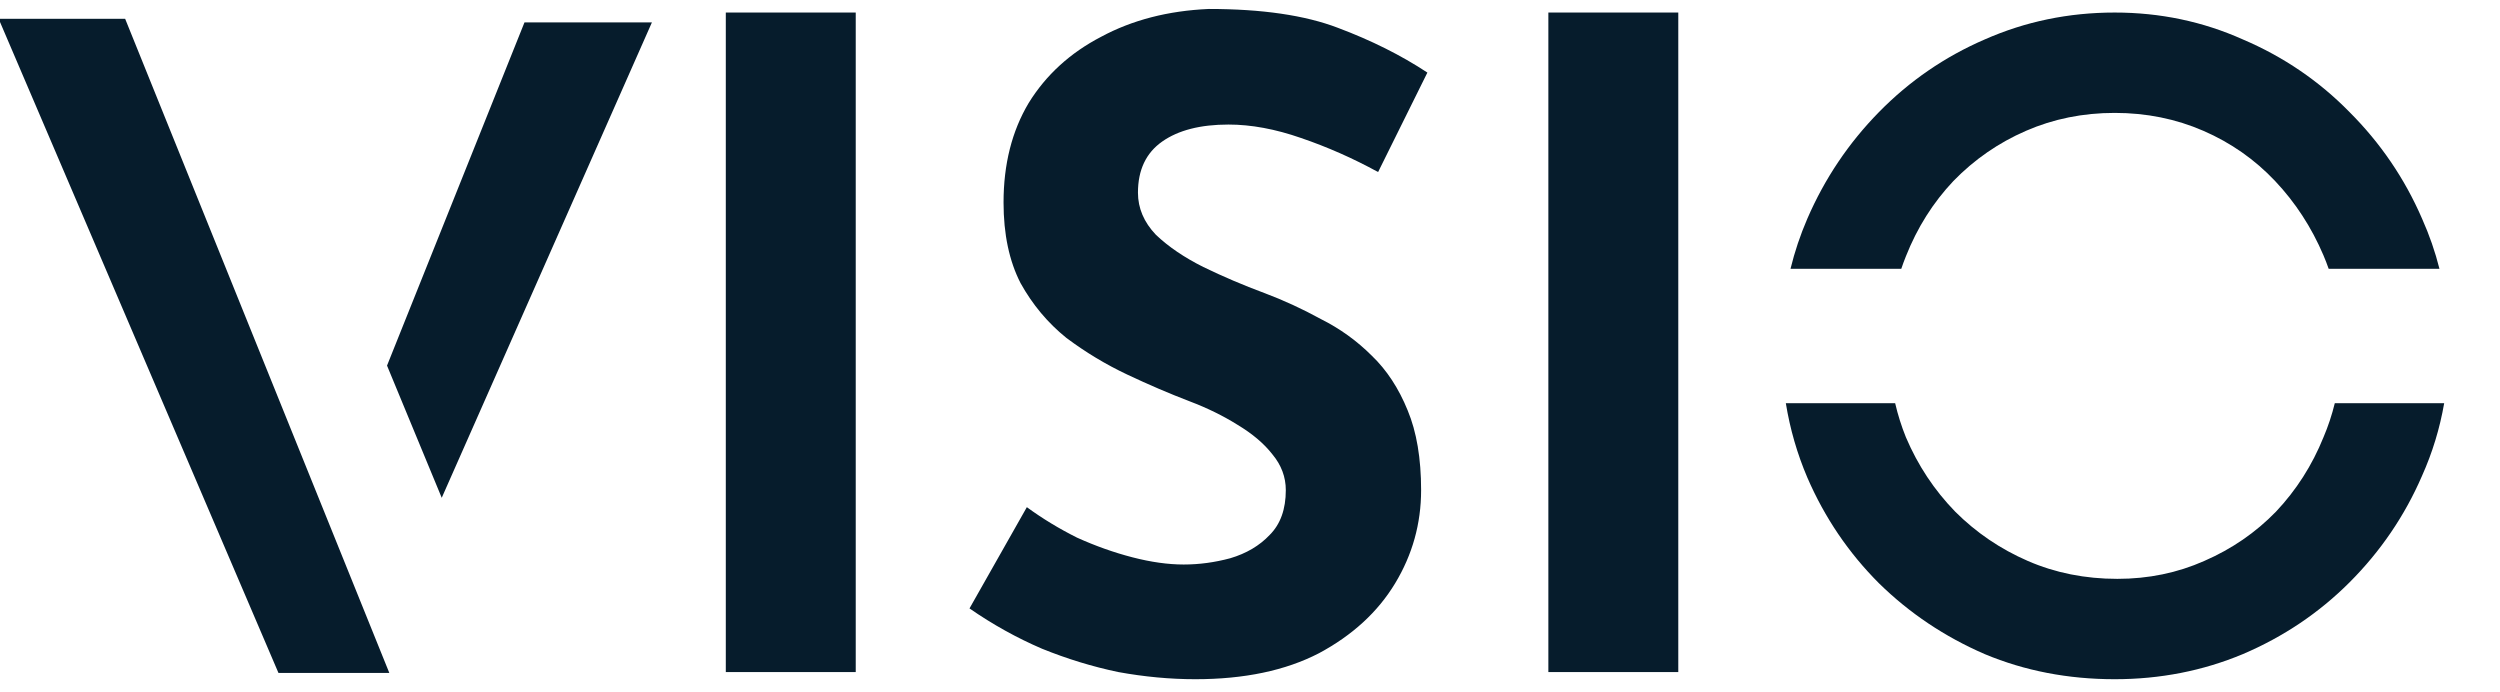 <svg width="1395" height="386" viewBox="0 0 1395 386" fill="none" xmlns="http://www.w3.org/2000/svg">
<g clip-path="url(#clip0_33_6)">
<path d="M405 7H477.5V375H405V7ZM768.98 96C754.98 88.333 740.647 82 725.98 77C711.647 72 698.147 69.5 685.48 69.5C669.814 69.5 657.48 72.667 648.48 79C639.48 85.333 634.98 94.833 634.98 107.5C634.98 116.167 638.314 124 644.98 131C651.98 137.667 660.814 143.667 671.48 149C682.48 154.333 693.814 159.167 705.48 163.5C716.147 167.5 726.647 172.333 736.98 178C747.647 183.333 757.147 190.167 765.48 198.5C773.814 206.5 780.48 216.667 785.48 229C790.48 241 792.98 255.833 792.98 273.5C792.98 292.167 788.147 309.5 778.48 325.5C768.814 341.5 754.647 354.5 735.98 364.5C717.314 374.167 694.314 379 666.98 379C652.98 379 638.647 377.667 623.98 375C609.647 372 595.48 367.667 581.48 362C567.48 356 553.98 348.5 540.98 339.5L572.98 283C581.647 289.333 590.98 295 600.98 300C611.314 304.667 621.647 308.333 631.98 311C642.314 313.667 651.814 315 660.48 315C669.147 315 677.814 313.833 686.48 311.5C695.48 308.833 702.814 304.5 708.48 298.5C714.48 292.5 717.48 284.167 717.48 273.5C717.48 266.167 714.98 259.5 709.98 253.5C705.314 247.5 698.814 242 690.48 237C682.48 232 673.647 227.667 663.98 224C652.647 219.667 640.98 214.667 628.98 209C616.98 203.333 605.647 196.5 594.98 188.5C584.647 180.167 576.147 170 569.48 158C563.147 145.667 559.98 130.667 559.98 113C559.98 91.667 564.647 73.167 573.98 57.5C583.647 41.833 597.147 29.5 614.48 20.5C631.814 11.167 651.814 6 674.48 5C704.147 5 728.147 8.5 746.48 15.5C765.147 22.5 781.814 30.833 796.48 40.5L768.98 96ZM863.984 7H936.484V375H863.984V7Z" fill="#061C2C"/>
<path d="M69.5 11H0L155.712 375H216.5L69.5 11Z" fill="#061C2C"/>
<path d="M363 13L246.5 276.5L216.5 204L293 13H363Z" fill="#061C2C"/>
<path d="M69.5 11H0L155.712 375H216.5L69.5 11Z" stroke="#061C2C"/>
<path d="M363 13L246.5 276.5L216.5 204L293 13H363Z" stroke="#061C2C"/>
<path fill-rule="evenodd" clip-rule="evenodd" d="M999.103 150H1060.91C1061.7 147.641 1062.57 145.308 1063.5 143C1069.83 127 1078.67 113 1090 101C1101.67 89 1115.17 79.667 1130.5 73C1145.83 66.333 1162.33 63 1180 63C1197.67 63 1214.17 66.333 1229.5 73C1244.83 79.667 1258.17 89 1269.5 101C1280.83 113 1289.83 126.833 1296.5 142.5C1297.55 144.967 1298.52 147.467 1299.4 150H1361.22C1358.81 140.418 1355.57 131.085 1351.5 122C1341.83 99.667 1328.33 79.833 1311 62.5C1294 45.167 1274.17 31.667 1251.5 22C1229.17 12 1205.33 7 1180 7C1154.33 7 1130.17 12 1107.5 22C1085.17 31.667 1065.5 45.167 1048.5 62.5C1031.5 79.833 1018.17 99.667 1008.5 122C1004.57 131.085 1001.44 140.418 999.103 150ZM1363.85 225H1302.81C1301.22 231.513 1299.12 237.847 1296.5 244C1290.17 259.667 1281.33 273.5 1270 285.5C1258.67 297.167 1245.33 306.333 1230 313C1215 319.667 1198.83 323 1181.5 323C1163.5 323 1146.83 319.667 1131.5 313C1116.17 306.333 1102.67 297.167 1091 285.5C1079.33 273.5 1070.17 259.667 1063.5 244C1061.01 237.847 1059.01 231.513 1057.5 225H996.496C998.843 239.404 1002.84 253.237 1008.5 266.5C1018.17 288.833 1031.5 308.5 1048.5 325.5C1065.5 342.167 1085.17 355.333 1107.5 365C1129.83 374.333 1154 379 1180 379C1205.33 379 1229.17 374.333 1251.5 365C1274.17 355.333 1294 342 1311 325C1328.33 307.667 1341.83 287.833 1351.5 265.5C1357.29 252.56 1361.41 239.06 1363.85 225Z" fill="#061C2C"/>
</g>
<defs>
<clipPath id="clip0_33_6">
<rect width="1395" height="386" fill="white"/>
</clipPath>
</defs>
</svg>
